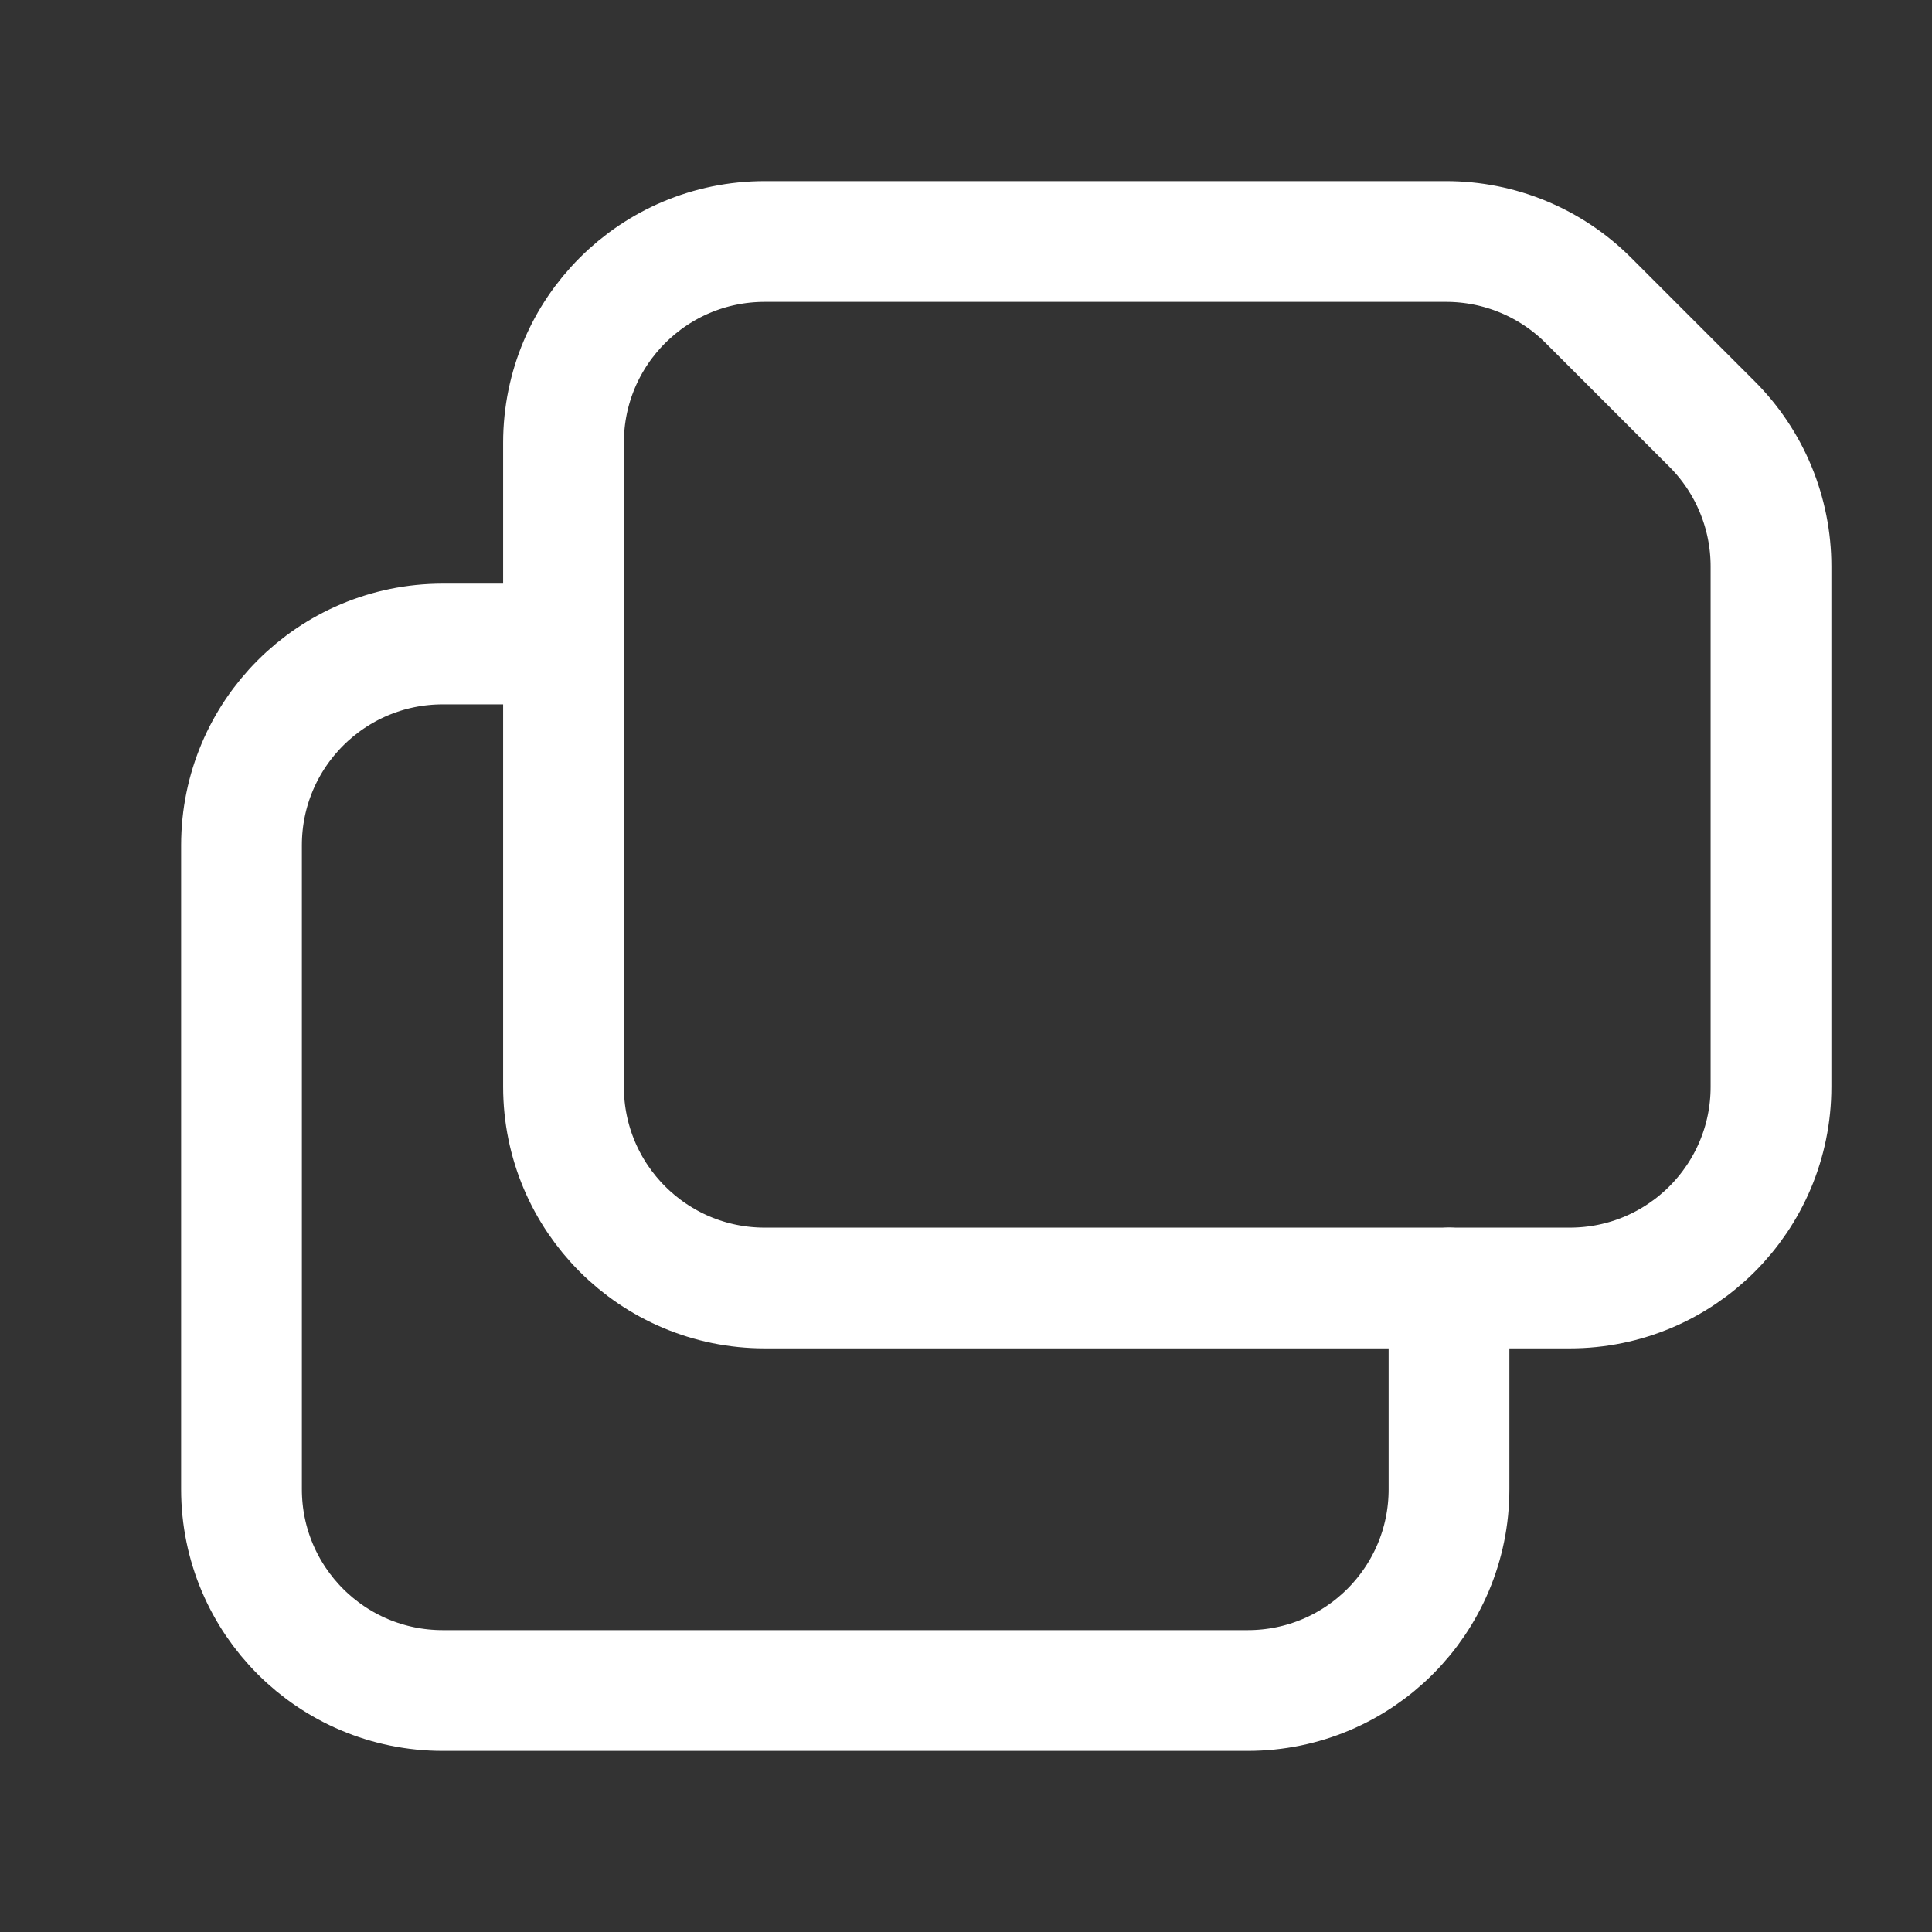 <svg width="24" height="24" viewBox="0 0 24 24" fill="none" xmlns="http://www.w3.org/2000/svg">
<rect x="0" y="0" width="24" height="24" fill="#333333" stroke="none"/>
<path fill-rule="evenodd" clip-rule="evenodd" d="M21.268 5.268L19.732 3.732C19.263 3.263 18.628 3 17.965 3H9.5C8.119 3 7 4.119 7 5.5V13.5C7 14.881 8.119 16 9.5 16H19.5C20.881 16 22 14.881 22 13.5V7.036C22 6.373 21.737 5.737 21.268 5.268V5.268Z" stroke="white" stroke-width="1.5" stroke-linecap="round" stroke-linejoin="round"/>
<path d="M7 8H5.5C4.119 8 3 9.119 3 10.5V18.5C3 19.881 4.119 21 5.5 21H15.5C16.881 21 18 19.881 18 18.5V16" stroke="white" stroke-width="1.5" stroke-linecap="round" stroke-linejoin="round"/>
</svg>
